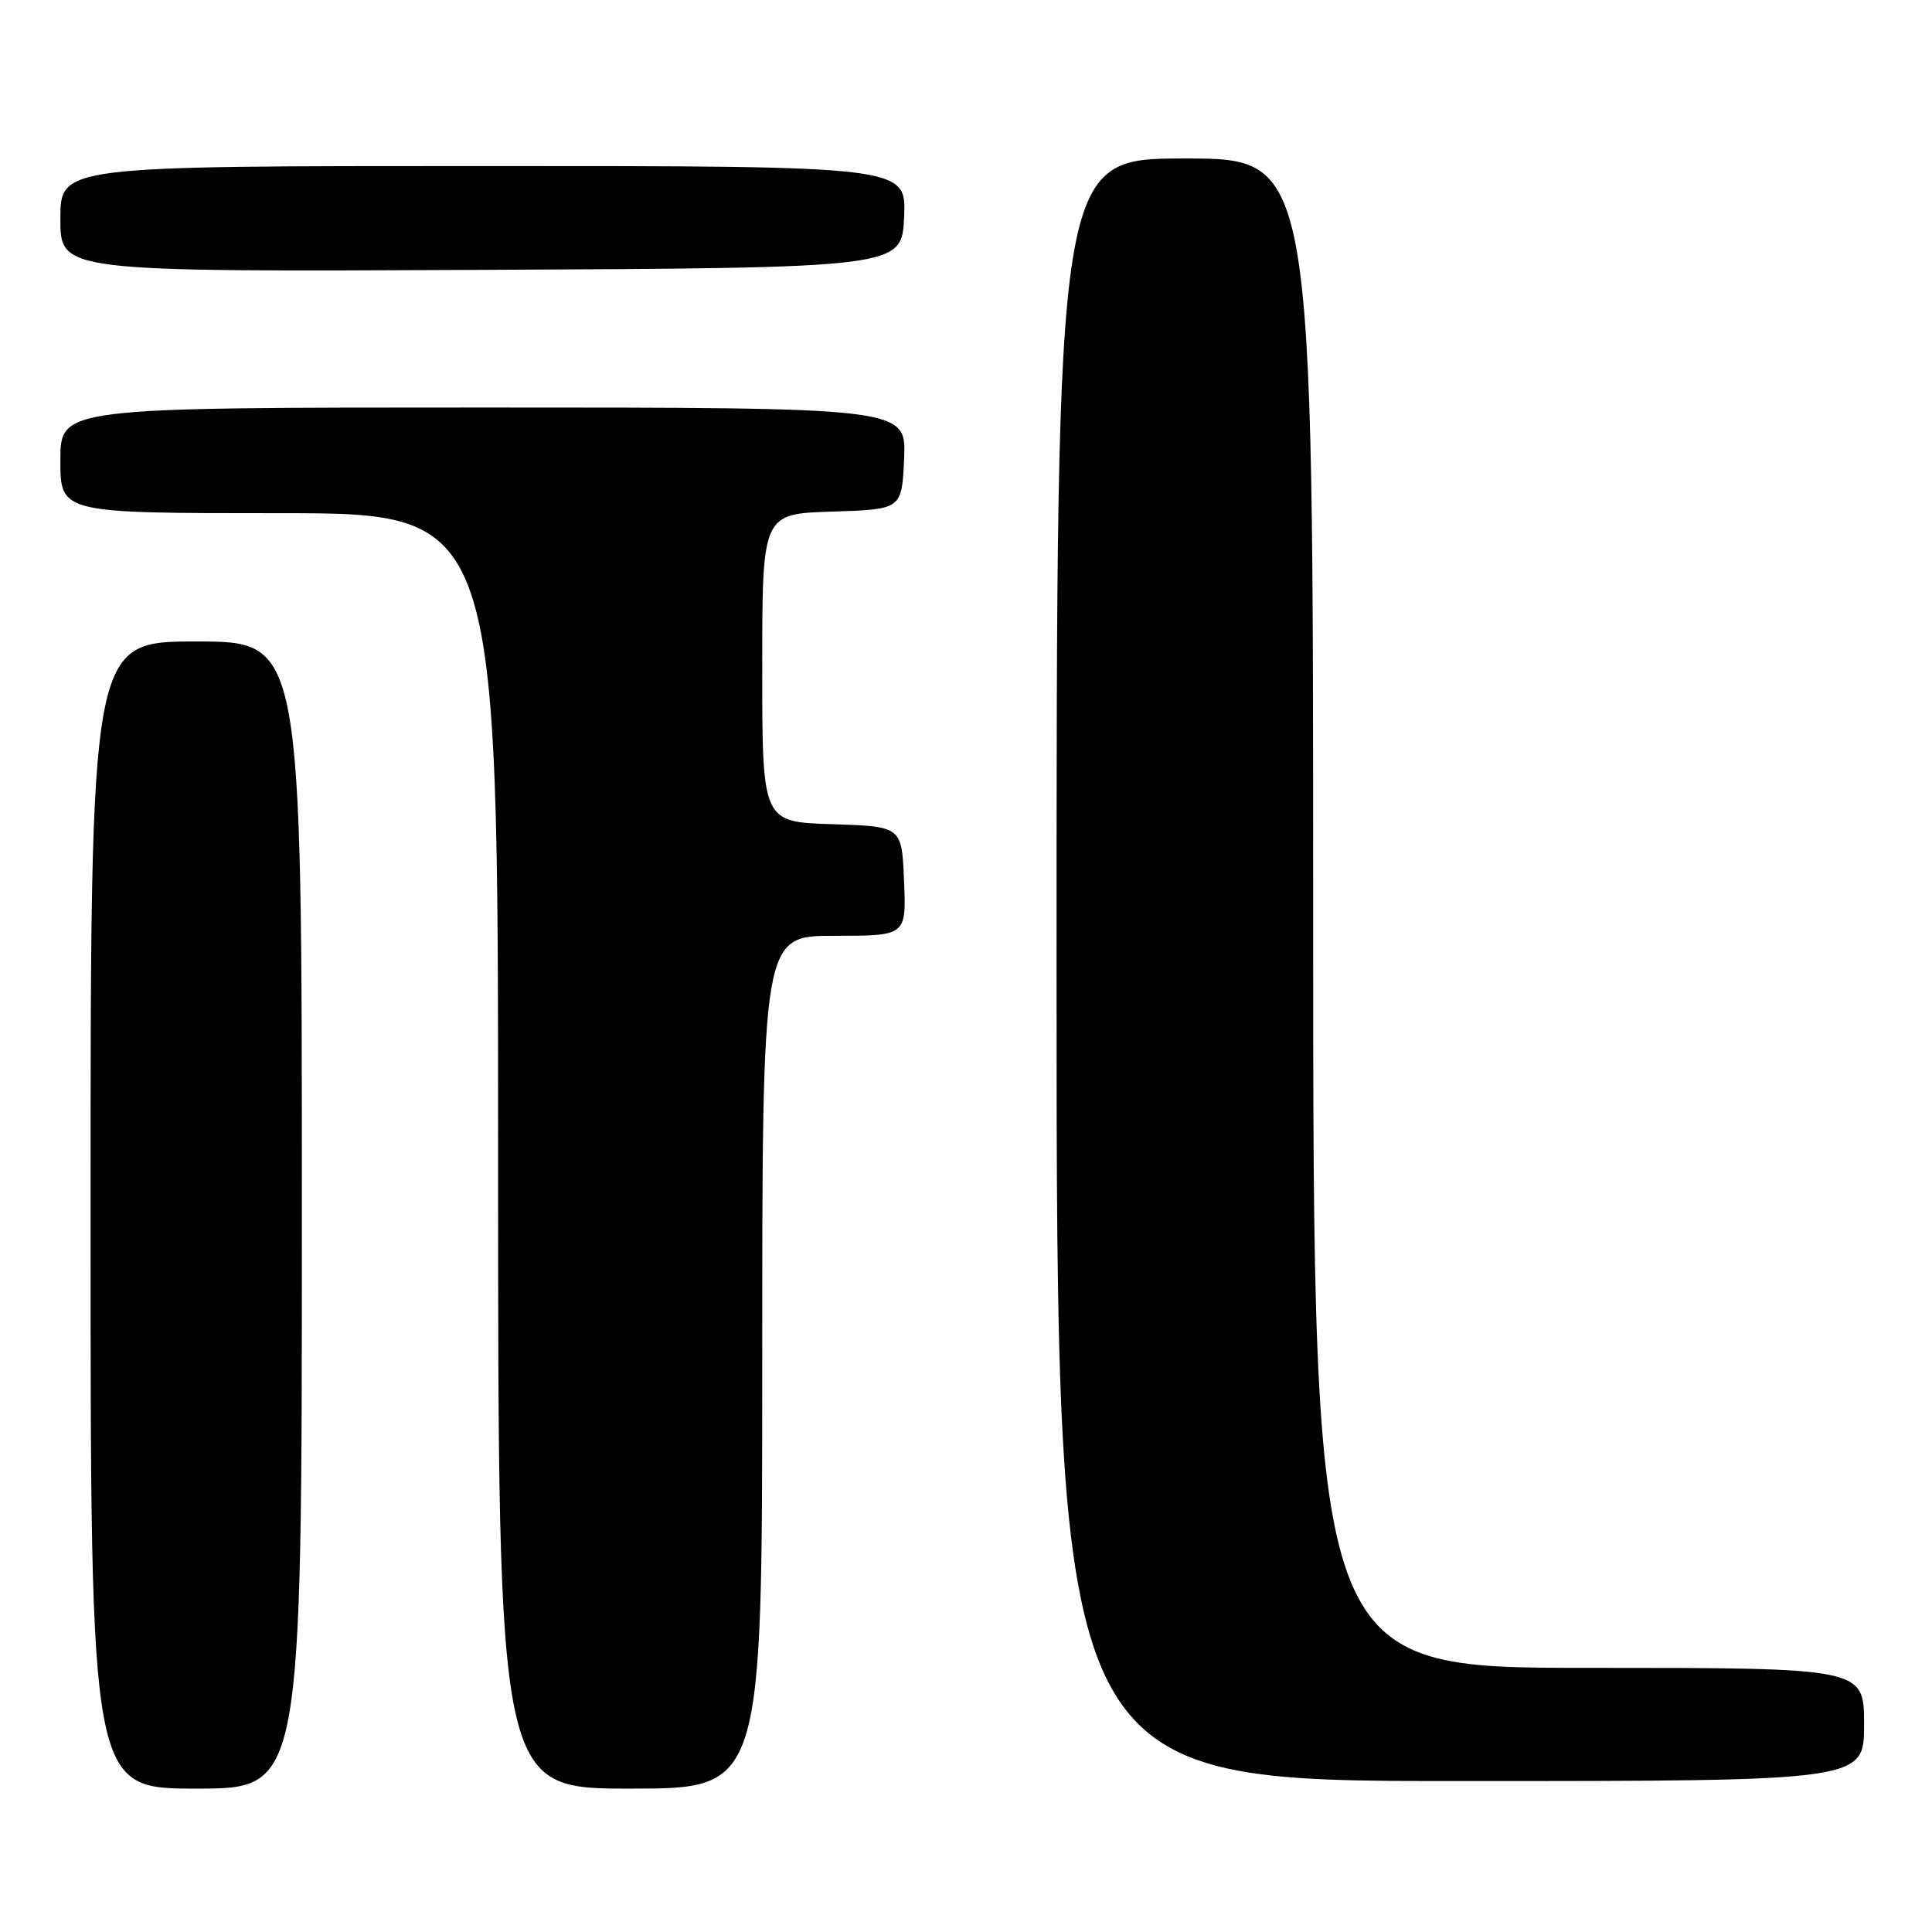 <?xml version="1.0" encoding="UTF-8" standalone="no"?>
<!DOCTYPE svg PUBLIC "-//W3C//DTD SVG 1.1//EN" "http://www.w3.org/Graphics/SVG/1.1/DTD/svg11.dtd" >
<svg xmlns="http://www.w3.org/2000/svg" xmlns:xlink="http://www.w3.org/1999/xlink" version="1.1" viewBox="0 0 256 256">
 <g >
 <path fill="currentColor"
d=" M 40.00 161.00 C 40.00 85.00 40.00 85.00 26.00 85.00 C 12.00 85.00 12.00 85.00 12.00 161.00 C 12.00 237.00 12.00 237.00 26.00 237.00 C 40.00 237.00 40.00 237.00 40.00 161.00 Z  M 101.00 180.50 C 101.00 124.00 101.00 124.00 110.54 124.00 C 120.09 124.00 120.09 124.00 119.79 116.75 C 119.50 109.50 119.50 109.50 110.25 109.21 C 101.00 108.92 101.00 108.92 101.00 88.50 C 101.00 68.08 101.00 68.08 110.25 67.79 C 119.50 67.50 119.50 67.50 119.80 60.75 C 120.09 54.00 120.09 54.00 64.05 54.00 C 8.00 54.00 8.00 54.00 8.00 61.00 C 8.00 68.00 8.00 68.00 37.00 68.00 C 66.00 68.00 66.00 68.00 66.00 152.50 C 66.00 237.00 66.00 237.00 83.50 237.00 C 101.00 237.00 101.00 237.00 101.00 180.50 Z  M 247.00 228.50 C 247.00 221.00 247.00 221.00 210.50 221.00 C 174.00 221.00 174.00 221.00 174.00 121.00 C 174.00 21.00 174.00 21.00 157.00 21.00 C 140.00 21.00 140.00 21.00 140.00 128.50 C 140.00 236.00 140.00 236.00 193.50 236.00 C 247.00 236.00 247.00 236.00 247.00 228.50 Z  M 119.80 28.75 C 120.09 22.00 120.09 22.00 64.05 22.00 C 8.00 22.00 8.00 22.00 8.00 29.01 C 8.00 36.02 8.00 36.02 63.75 35.76 C 119.50 35.50 119.50 35.50 119.80 28.75 Z "/>
</g>
</svg>